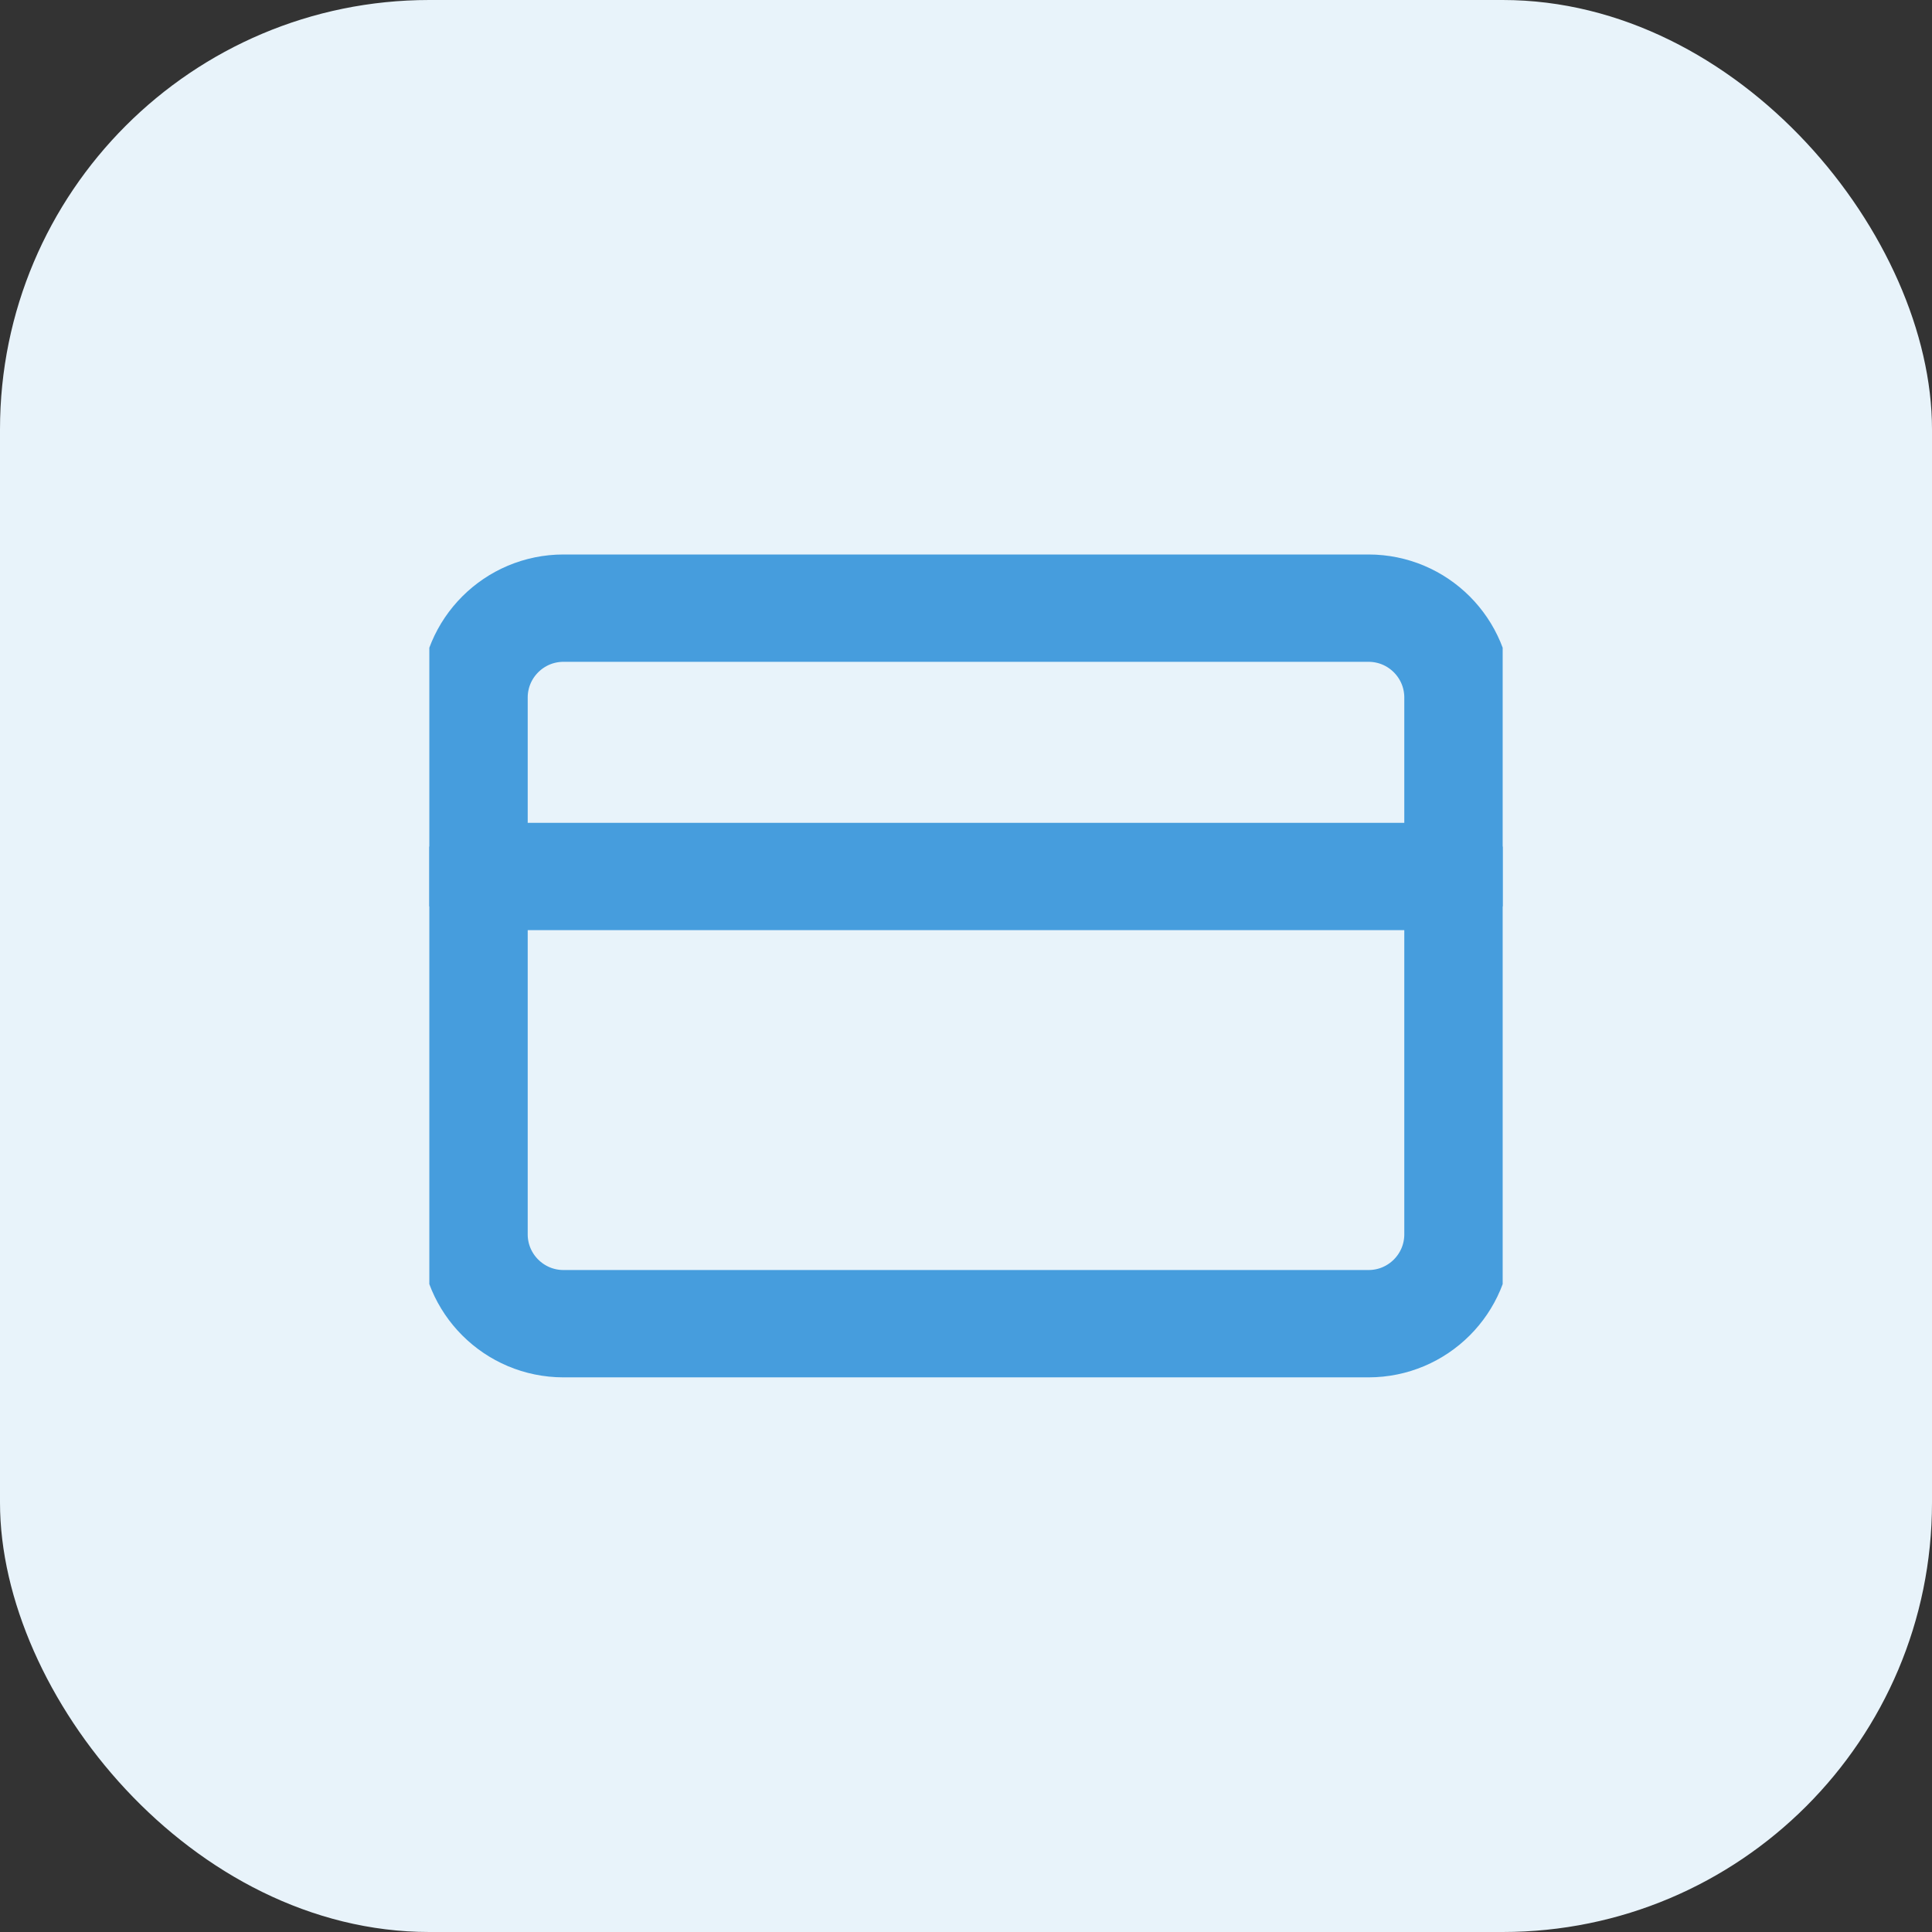 <svg width="36" height="36" viewBox="0 0 36 36" fill="none" xmlns="http://www.w3.org/2000/svg">
<rect x="0" y="0" width="36" height="36" fill="#333333" stroke="none"/>
<rect width="36" height="36" rx="8" fill="#E8F3FA"/>
<g clip-path="url(#clip0_1114_15434)">
<path d="M25.5 11.332H10.5C9.58 11.332 8.833 12.078 8.833 12.999V22.999C8.833 23.919 9.58 24.665 10.5 24.665H25.5C26.421 24.665 27.167 23.919 27.167 22.999V12.999C27.167 12.078 26.421 11.332 25.5 11.332Z" stroke="#469DDD" stroke-width="2" stroke-linecap="round" stroke-linejoin="round"/>
<path d="M8.833 16.332H27.167" stroke="#469DDD" stroke-width="2" stroke-linecap="round" stroke-linejoin="round"/>
</g>
<defs>
<clipPath id="clip0_1114_15434">
<rect width="20" height="20" fill="white" transform="translate(8 8)"/>
</clipPath>
</defs>
</svg>
